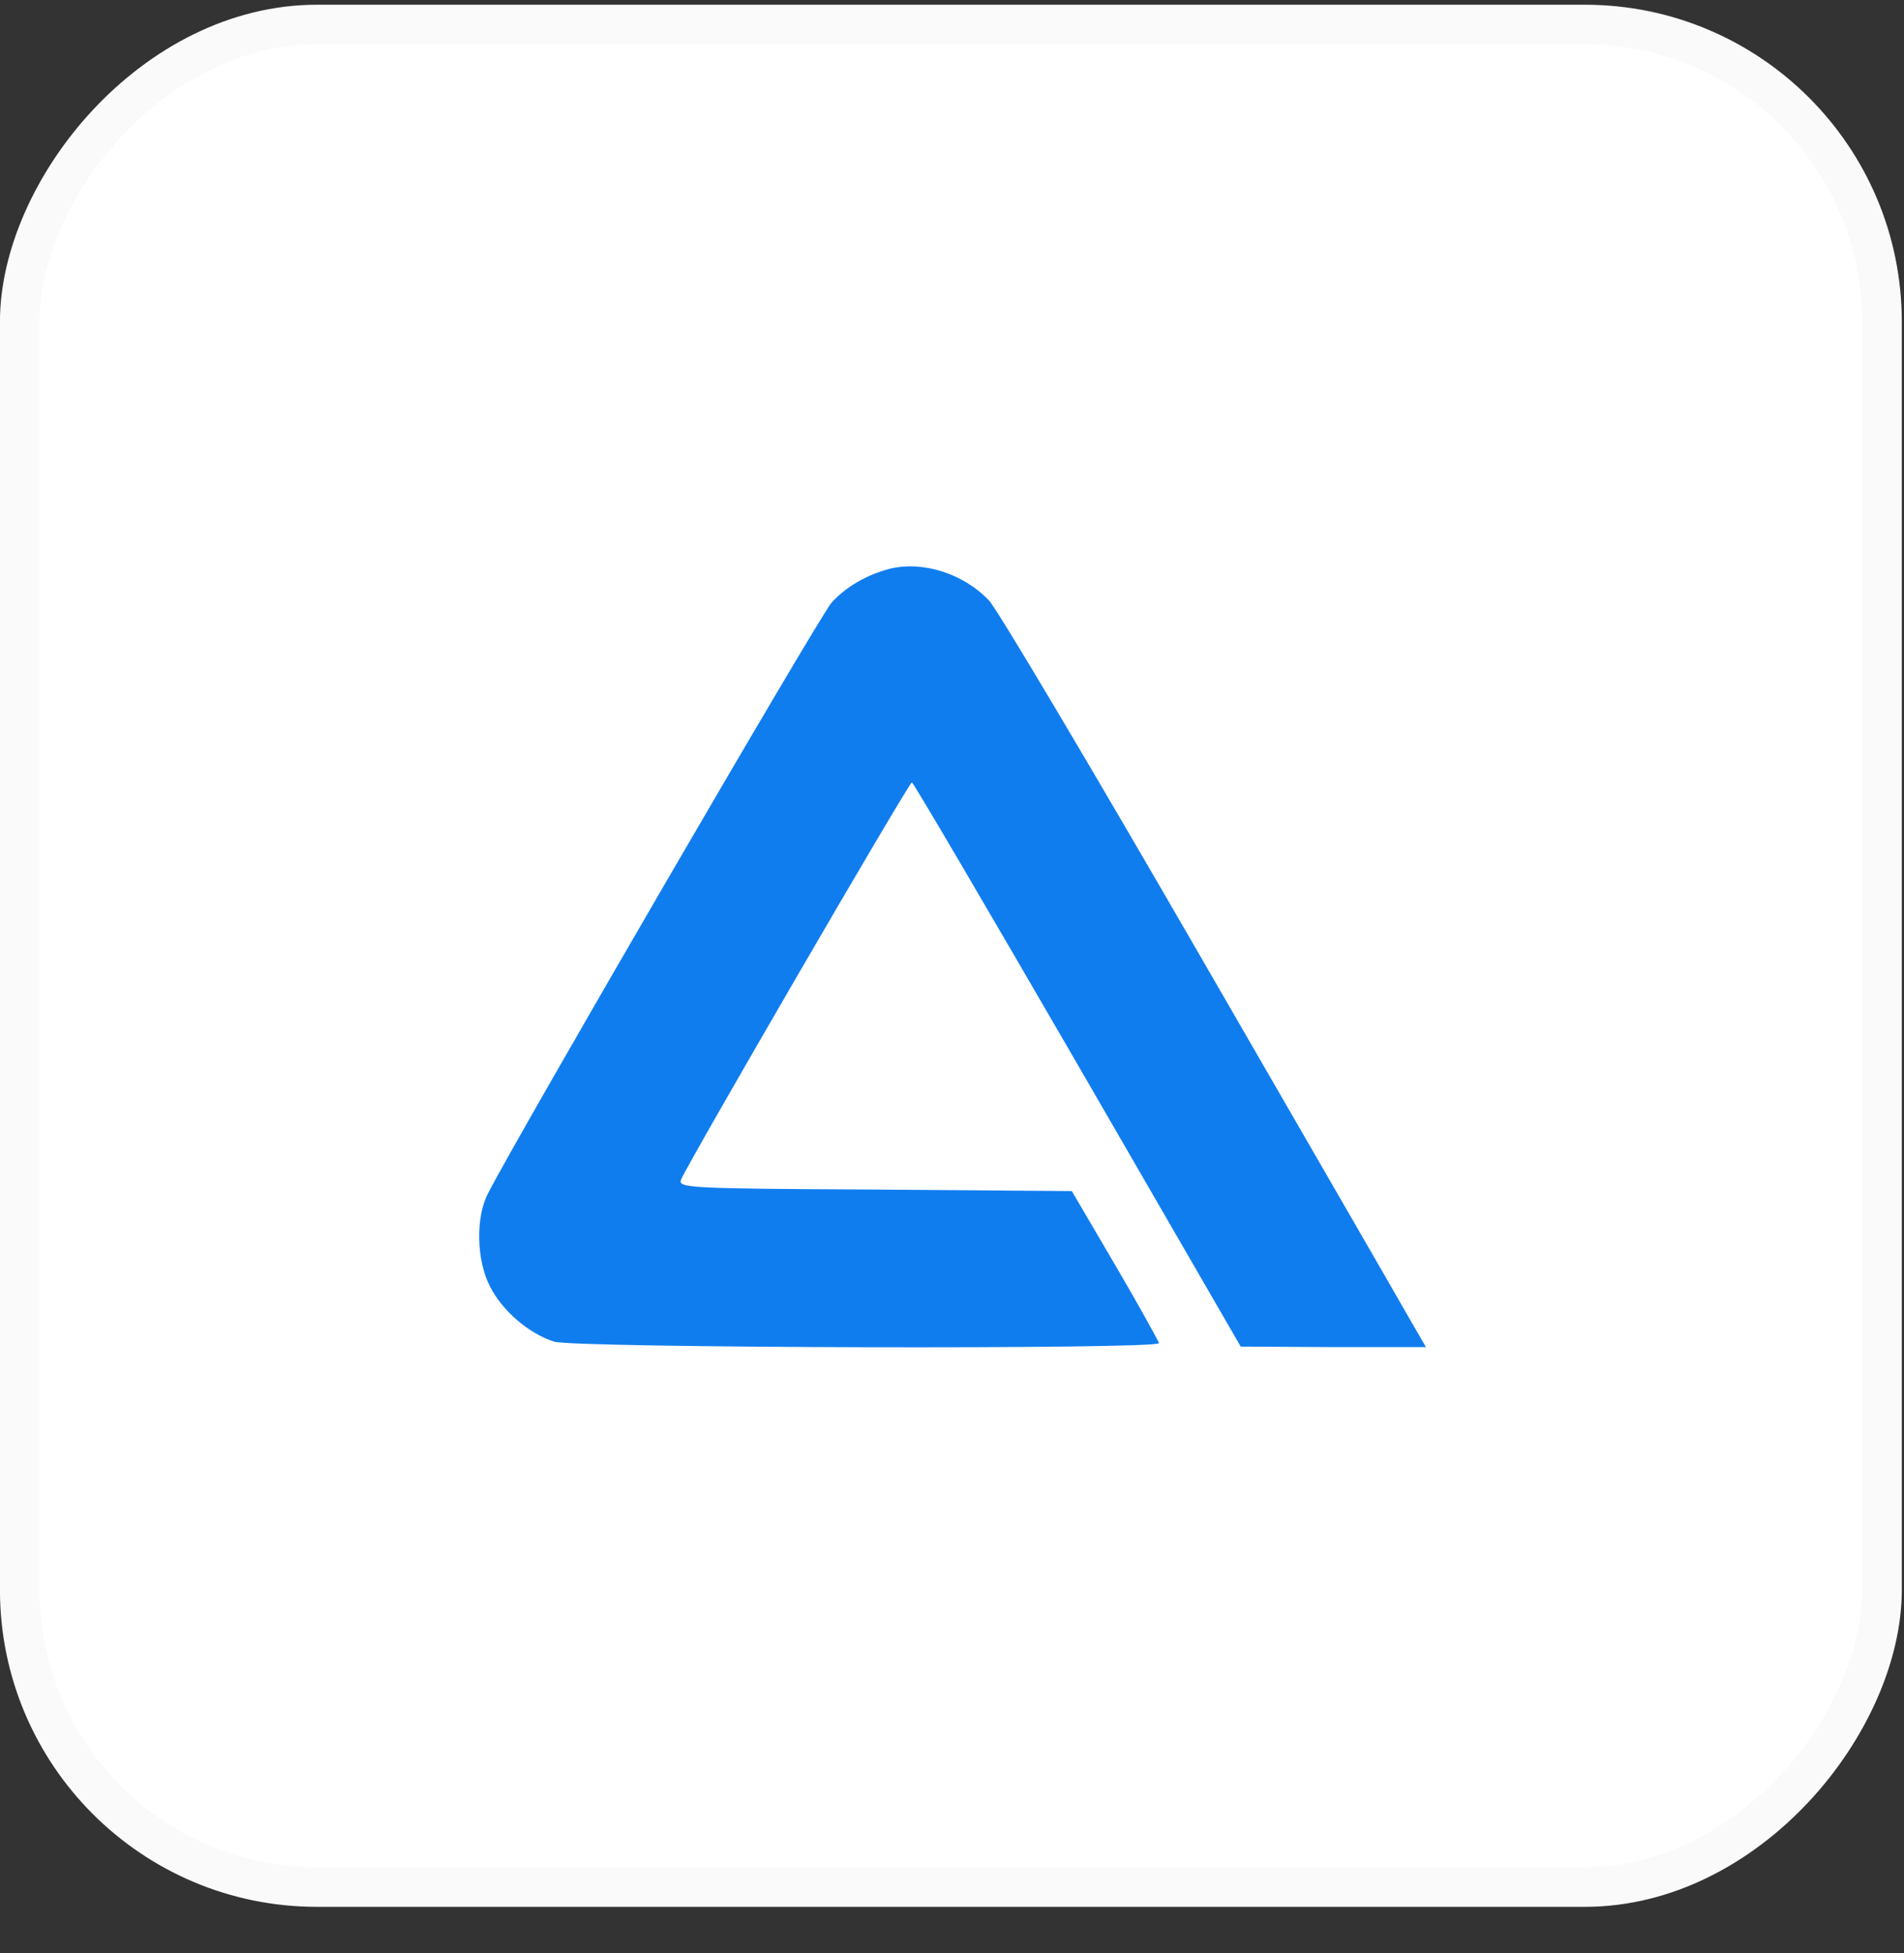 <svg width="39" height="40" viewBox="0 0 39 40" fill="none" xmlns="http://www.w3.org/2000/svg">
<rect x="0" y="0" width="39" height="40" fill="#333333" stroke="none"/>
<rect width="38.956" height="38.956" rx="6.493" transform="matrix(1 0 0 -1 -0.001 39.053)" fill="white"/>
<rect x="0.406" y="-0.406" width="38.145" height="38.145" rx="6.087" transform="matrix(1 0 0 -1 -0.001 38.241)" stroke="black" stroke-opacity="0.02" stroke-width="0.812"/>
<g clip-path="url(#clip0_1746_49392)">
<g clip-path="url(#clip1_1746_49392)">
<path d="M18.211 11.652C17.754 11.774 17.328 12.017 17.034 12.342C16.811 12.575 10.572 23.308 9.994 24.445C9.74 24.931 9.76 25.814 10.034 26.342C10.288 26.849 10.836 27.316 11.353 27.478C11.799 27.61 23.74 27.64 23.74 27.508C23.73 27.468 23.334 26.747 22.847 25.916L21.954 24.394L17.917 24.363C14.133 24.343 13.879 24.333 13.95 24.16C14.062 23.866 18.617 16.024 18.678 16.024C18.708 16.024 20.23 18.621 22.076 21.807L25.414 27.579L27.311 27.589H29.208L28.873 27.011C28.691 26.686 26.743 23.318 24.552 19.524C22.36 15.73 20.433 12.484 20.26 12.301C19.733 11.743 18.891 11.479 18.211 11.652Z" fill="#107DEF"/>
</g>
</g>
<defs>
<clipPath id="clip0_1746_49392">
<rect width="19.478" height="19.478" fill="white" transform="translate(9.738 9.836)"/>
</clipPath>
<clipPath id="clip1_1746_49392">
<rect width="19.478" height="19.478" fill="white" transform="translate(9.739 9.836)"/>
</clipPath>
</defs>
</svg>

